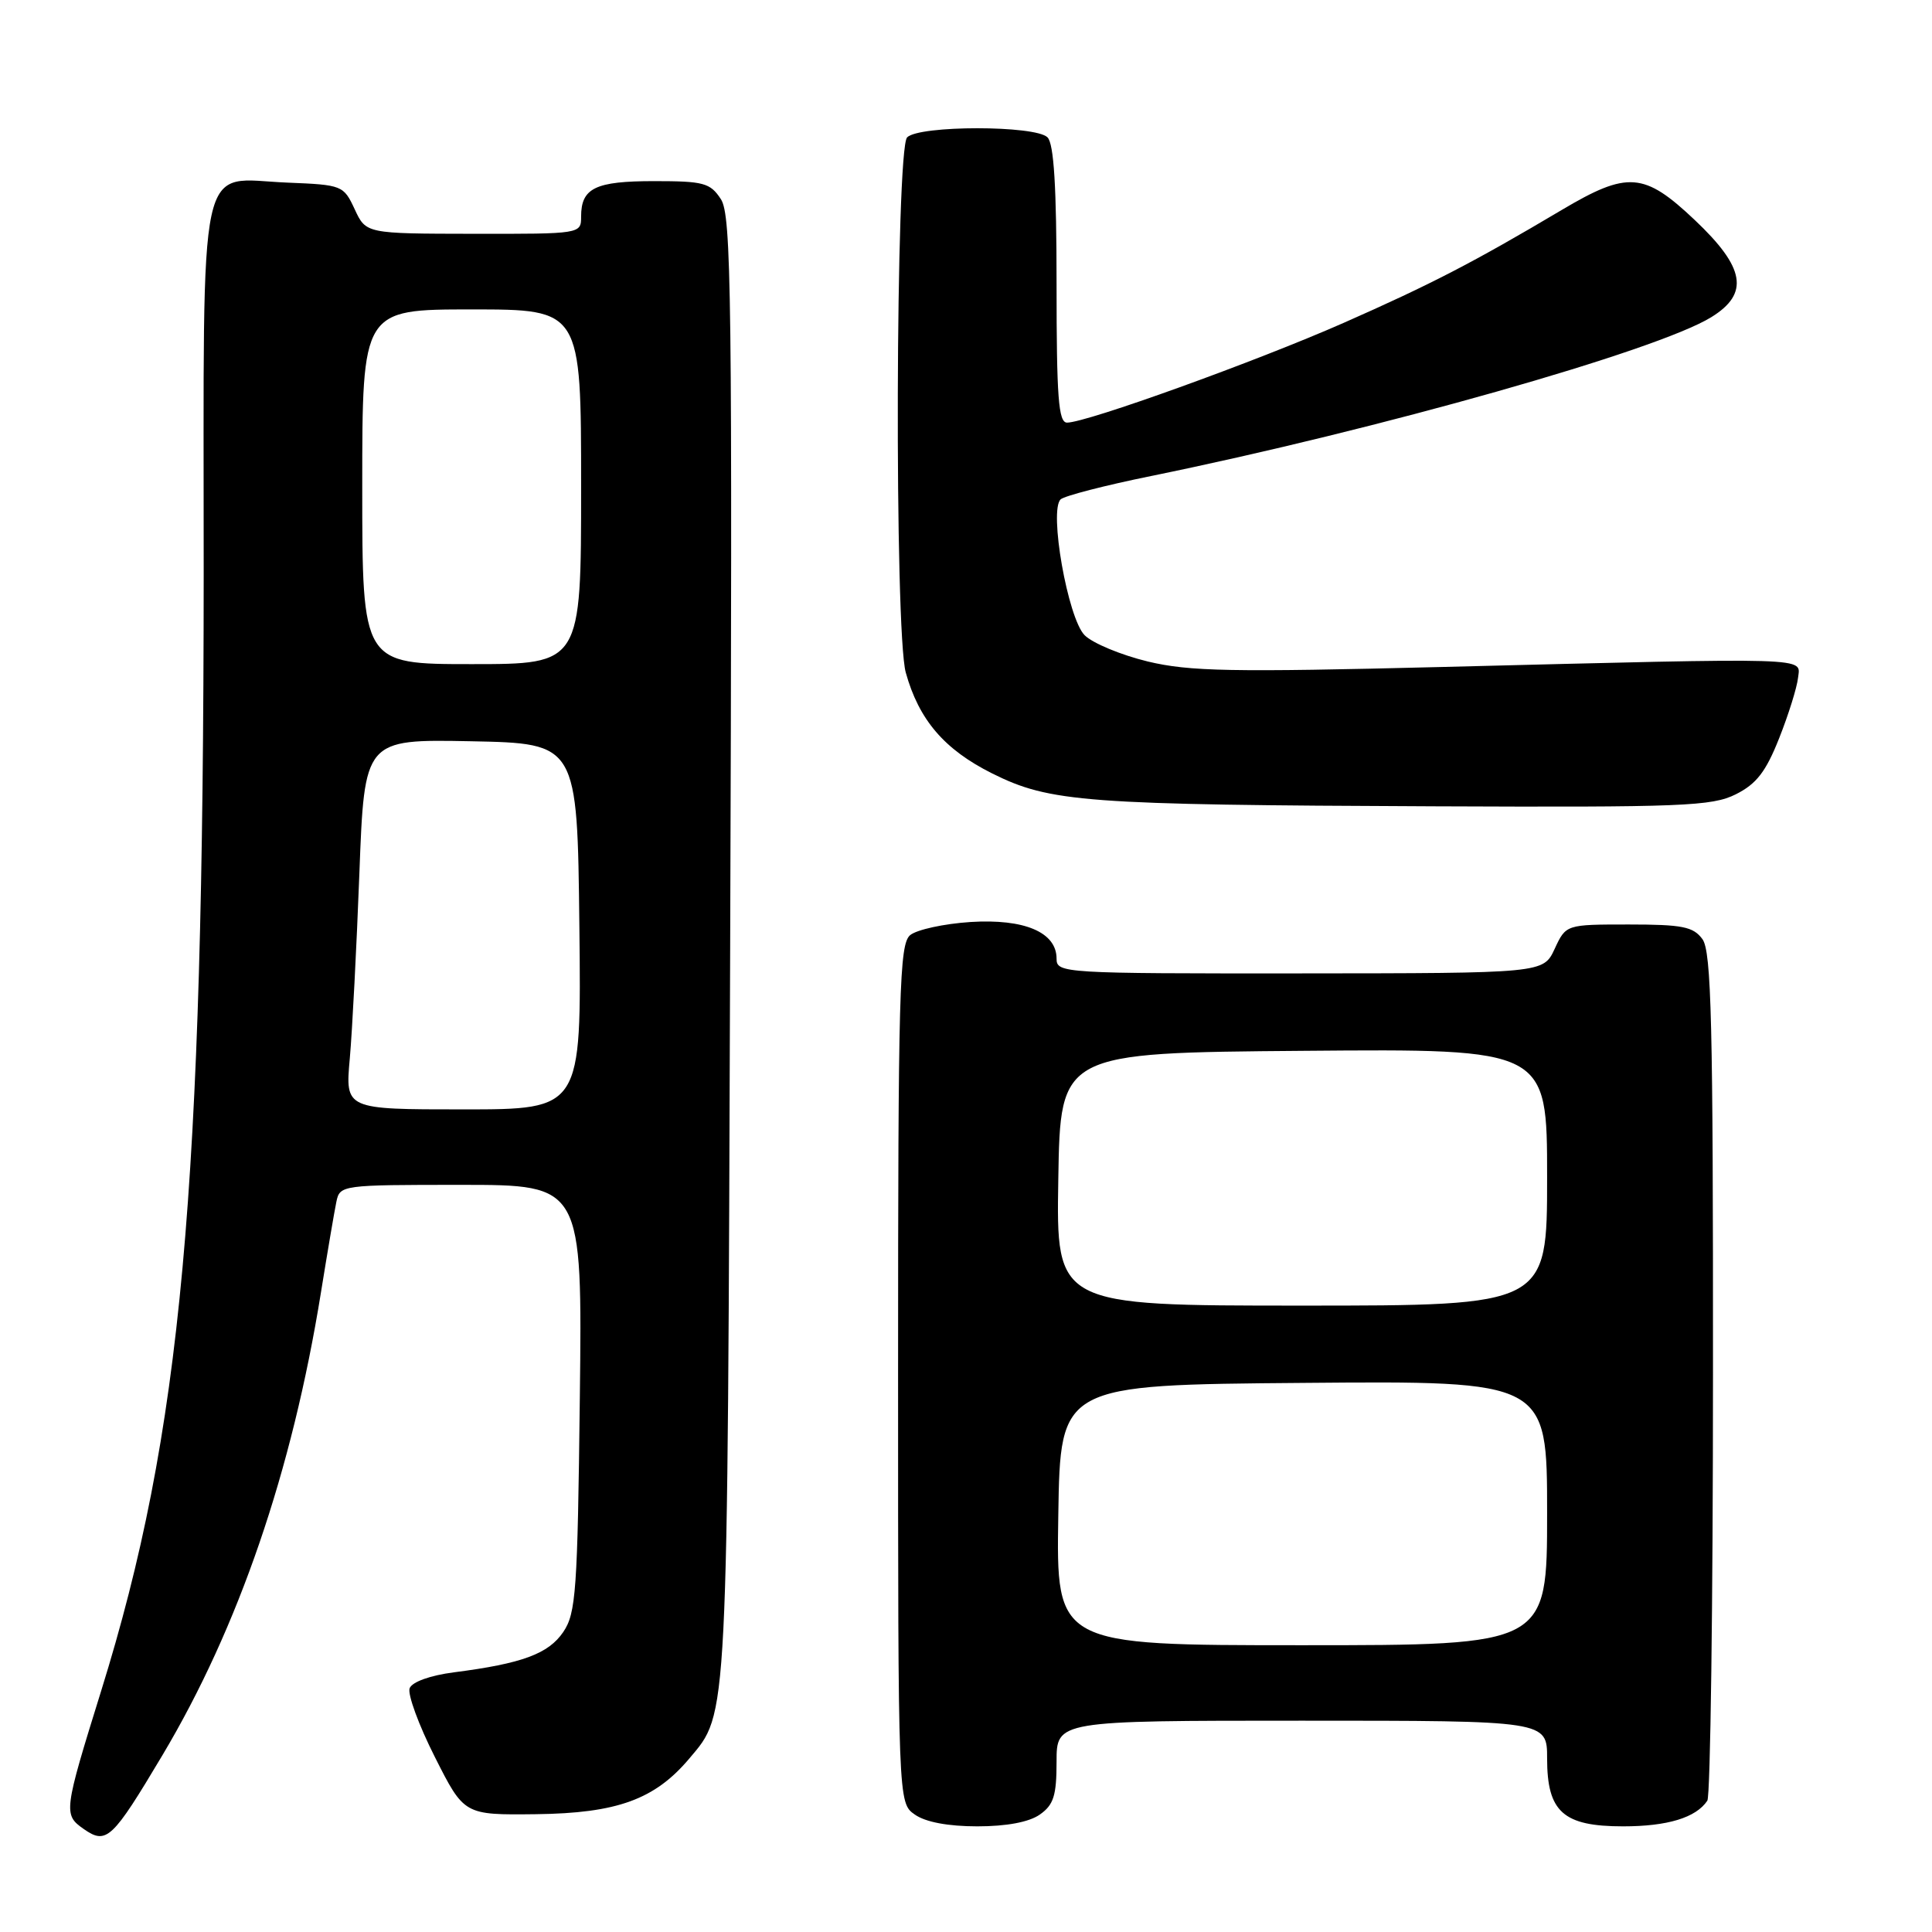 <?xml version="1.0" encoding="UTF-8" standalone="no"?>
<!DOCTYPE svg PUBLIC "-//W3C//DTD SVG 1.1//EN" "http://www.w3.org/Graphics/SVG/1.1/DTD/svg11.dtd" >
<svg xmlns="http://www.w3.org/2000/svg" xmlns:xlink="http://www.w3.org/1999/xlink" version="1.1" viewBox="0 0 256 256">
 <g >
 <path fill="currentColor"
d=" M 21.52 232.58 C 31.61 215.65 38.71 194.93 42.52 171.30 C 43.39 165.91 44.31 160.49 44.57 159.25 C 45.03 157.03 45.25 157.00 61.10 157.00 C 77.16 157.00 77.16 157.00 76.83 185.25 C 76.53 210.81 76.32 213.76 74.64 216.24 C 72.68 219.14 69.19 220.43 60.16 221.59 C 56.99 222.00 54.61 222.86 54.28 223.70 C 53.98 224.48 55.48 228.58 57.62 232.81 C 61.50 240.50 61.50 240.50 71.02 240.39 C 81.76 240.26 86.77 238.44 91.34 233.01 C 96.51 226.86 96.39 229.21 96.75 125.64 C 97.05 39.07 96.92 28.52 95.52 26.39 C 94.11 24.23 93.25 24.00 86.68 24.00 C 78.88 24.00 77.00 24.91 77.00 28.70 C 77.00 30.99 76.96 31.00 62.75 30.98 C 48.50 30.96 48.50 30.96 47.00 27.73 C 45.53 24.57 45.35 24.49 38.13 24.20 C 26.01 23.72 27.00 19.09 26.99 75.90 C 26.96 158.15 24.07 189.73 13.42 224.00 C 8.43 240.05 8.38 240.45 11.09 242.35 C 14.11 244.46 14.86 243.75 21.52 232.58 Z  M 137.78 240.44 C 139.61 239.16 140.00 237.93 140.00 233.44 C 140.00 228.00 140.00 228.00 172.50 228.00 C 205.00 228.00 205.00 228.00 205.00 233.00 C 205.00 240.09 207.13 242.00 215.07 242.00 C 220.96 242.00 224.73 240.85 226.23 238.60 C 226.64 238.00 226.98 212.50 226.98 181.94 C 227.00 135.55 226.77 126.06 225.58 124.44 C 224.37 122.79 222.93 122.50 215.83 122.50 C 207.50 122.50 207.50 122.50 206.00 125.73 C 204.50 128.96 204.50 128.96 172.25 128.98 C 140.78 129.00 140.00 128.95 140.00 127.02 C 140.00 123.53 135.74 121.72 128.60 122.17 C 125.09 122.40 121.49 123.18 120.60 123.91 C 119.17 125.11 119.00 131.13 119.00 182.07 C 119.00 238.89 119.00 238.89 121.22 240.44 C 122.64 241.44 125.64 242.00 129.50 242.00 C 133.36 242.00 136.36 241.44 137.78 240.44 Z  M 230.00 105.25 C 232.74 103.88 233.99 102.26 235.75 97.81 C 236.99 94.69 238.11 91.09 238.25 89.81 C 238.55 87.06 240.82 87.13 191.00 88.38 C 163.12 89.08 157.59 88.97 152.08 87.65 C 148.54 86.79 144.78 85.23 143.72 84.17 C 141.49 81.94 138.96 67.57 140.55 66.16 C 141.07 65.70 146.45 64.31 152.50 63.08 C 182.72 56.91 219.56 46.47 226.75 42.03 C 231.83 38.90 231.25 35.47 224.56 29.15 C 217.85 22.80 215.67 22.64 206.94 27.82 C 195.25 34.76 189.63 37.67 178.00 42.80 C 166.42 47.90 143.97 56.00 141.39 56.00 C 140.25 56.00 140.00 52.65 140.00 37.70 C 140.00 24.80 139.65 19.05 138.80 18.20 C 137.19 16.59 121.81 16.59 120.20 18.20 C 118.67 19.73 118.50 83.67 120.02 89.12 C 121.76 95.38 125.12 99.31 131.46 102.48 C 139.14 106.31 143.67 106.65 190.00 106.84 C 222.94 106.98 226.84 106.83 230.00 105.25 Z  M 46.35 140.25 C 46.68 136.54 47.25 125.50 47.62 115.72 C 48.29 97.95 48.29 97.95 62.39 98.22 C 76.50 98.50 76.50 98.50 76.77 122.75 C 77.04 147.00 77.04 147.00 61.39 147.00 C 45.74 147.00 45.74 147.00 46.35 140.25 Z  M 48.00 64.50 C 48.00 41.00 48.00 41.00 62.50 41.00 C 77.00 41.00 77.00 41.00 77.00 64.50 C 77.00 88.00 77.00 88.00 62.50 88.00 C 48.00 88.00 48.00 88.00 48.00 64.50 Z  M 140.23 200.75 C 140.50 183.50 140.50 183.50 172.75 183.24 C 205.00 182.97 205.00 182.97 205.00 200.49 C 205.00 218.00 205.00 218.00 172.48 218.00 C 139.95 218.00 139.95 218.00 140.23 200.75 Z  M 140.23 156.25 C 140.50 139.50 140.50 139.50 172.75 139.24 C 205.00 138.97 205.00 138.97 205.00 155.99 C 205.00 173.00 205.00 173.00 172.48 173.00 C 139.95 173.00 139.95 173.00 140.23 156.25 Z "/>
</g>
</svg>